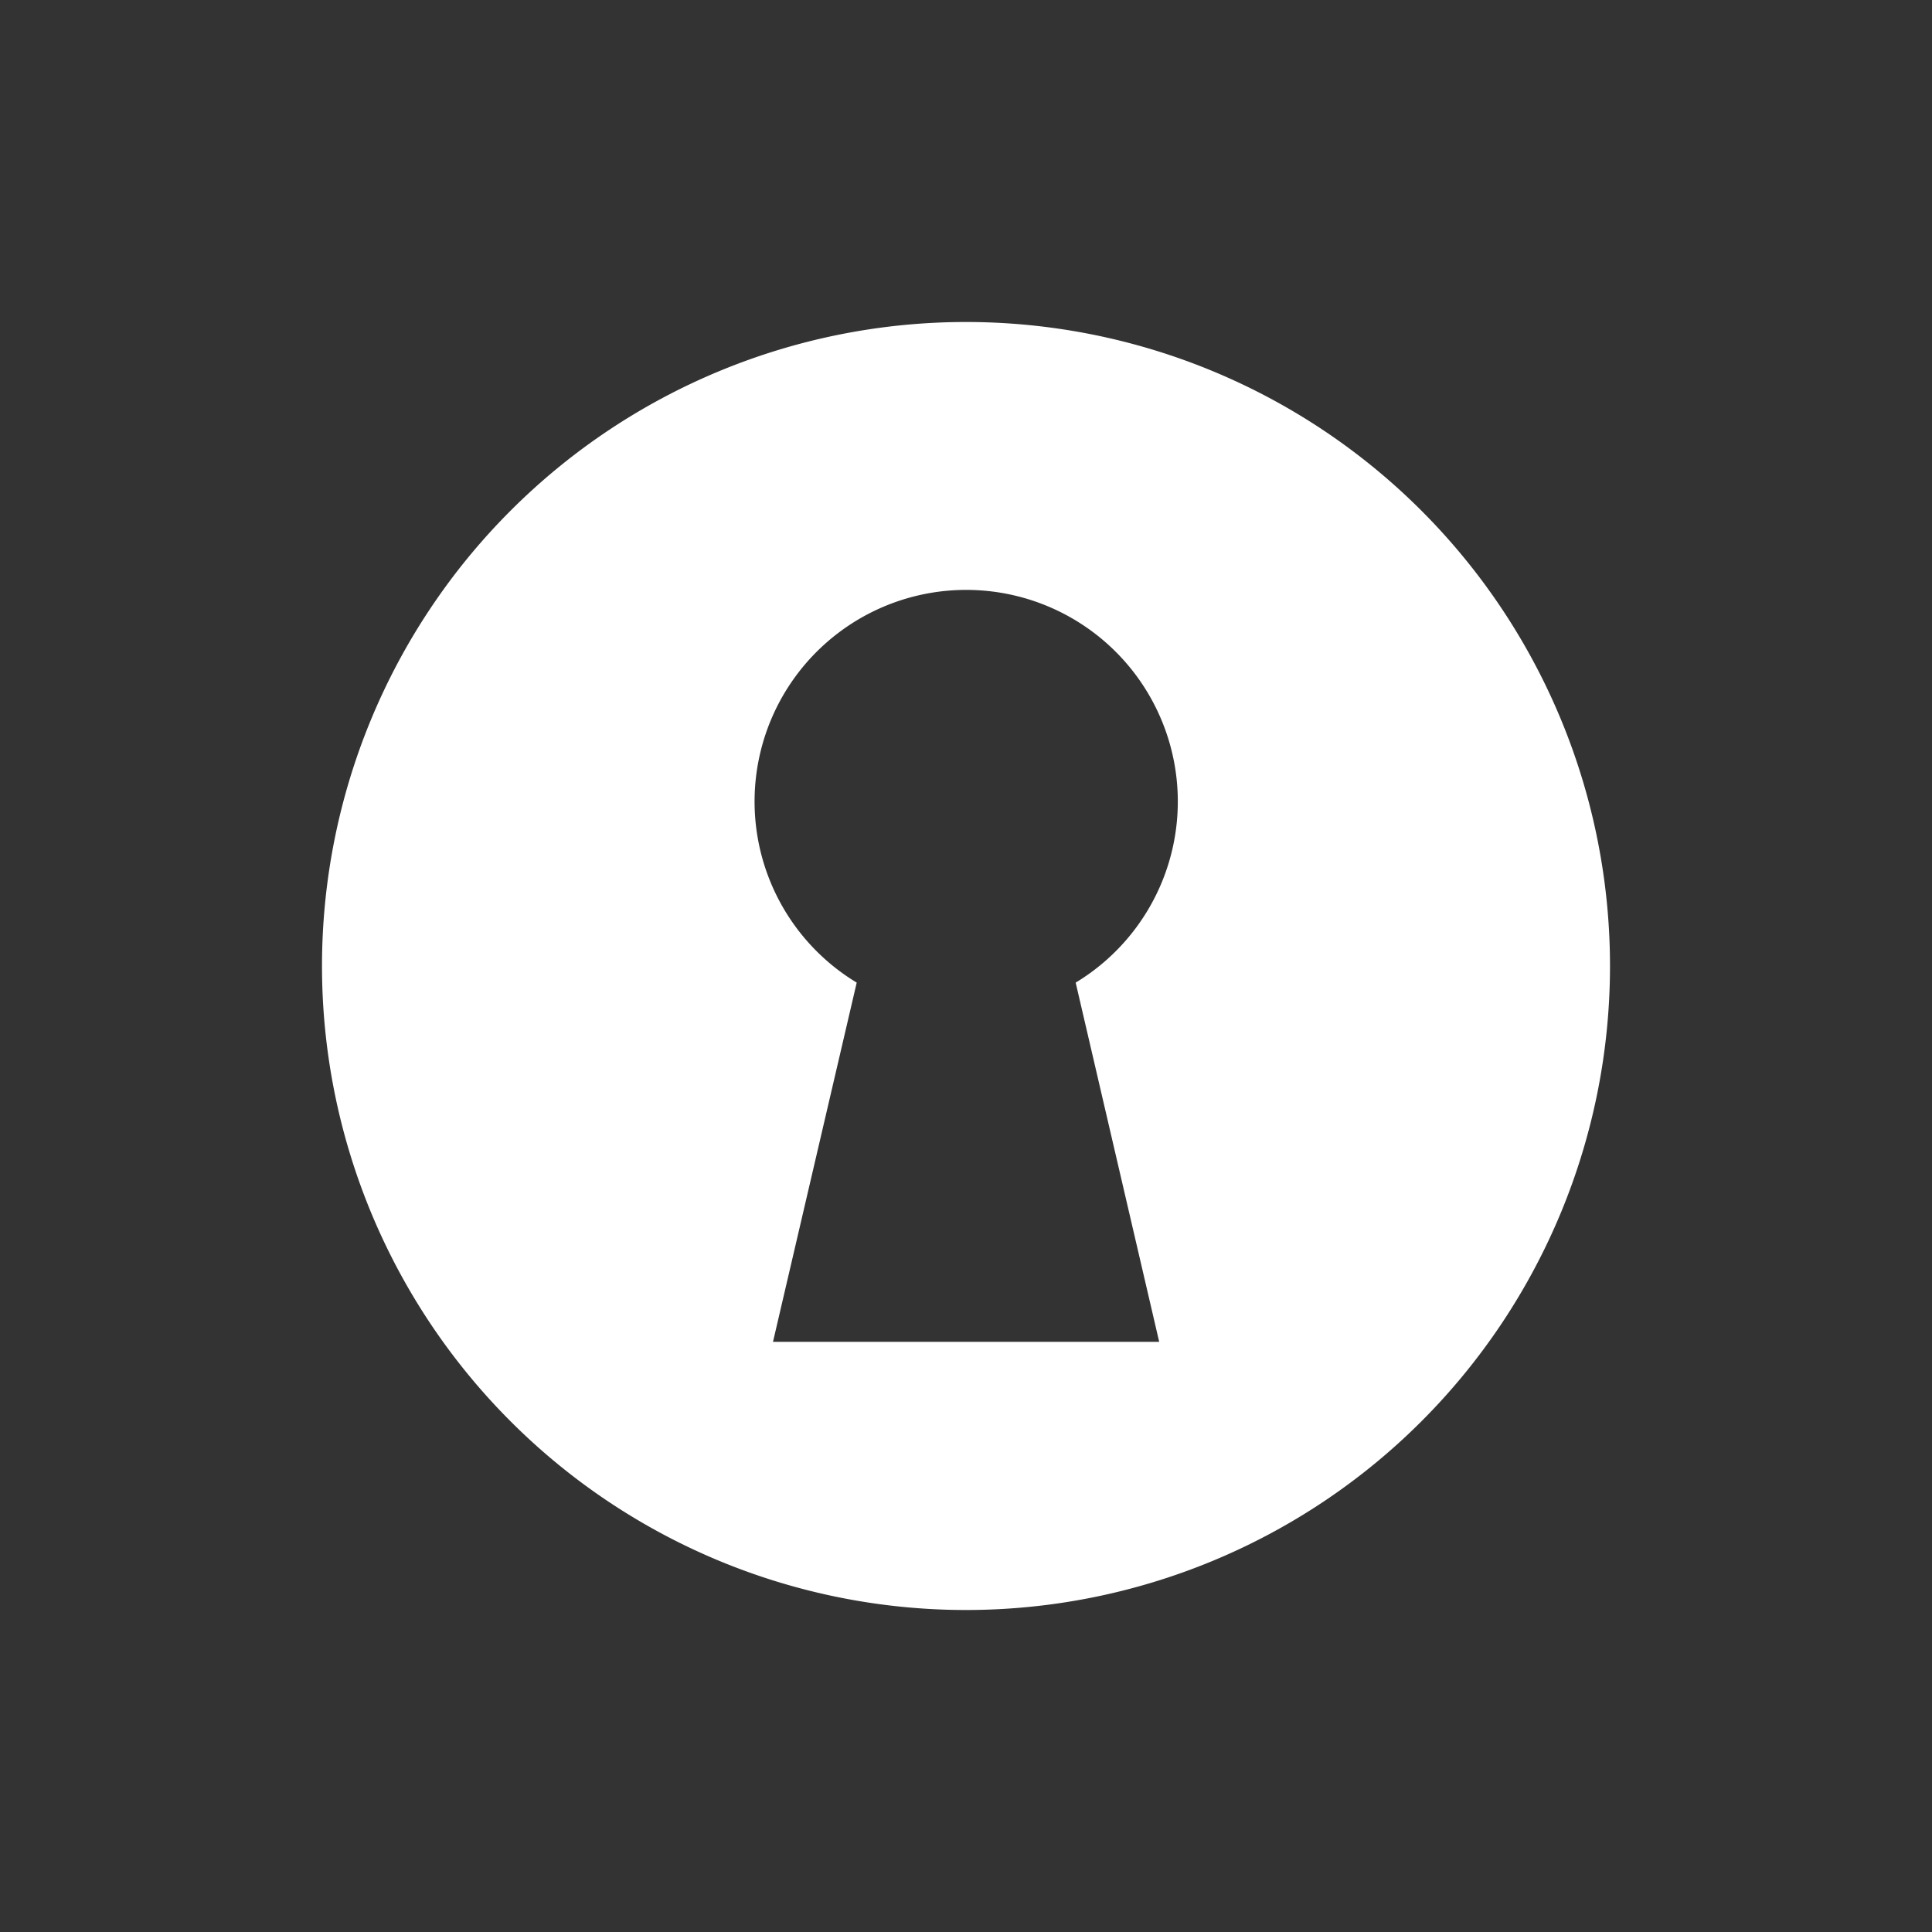 <svg xmlns="http://www.w3.org/2000/svg" width="30" height="30" viewBox="0 0 30 30">
    <rect x="0" y="0" width="30" height="30" fill="#333333" stroke="none"/>
    <g id="prefix__rooms" transform="translate(-557 -273)">
        <path id="prefix__Rectangle_210" d="M0 0H30V30H0z" data-name="Rectangle 210" transform="translate(557 273)" style="fill:transparent"/>
        <path id="prefix__Path_606" d="M50.322 40.322a10 10 0 1 0 10 10 10 10 0 0 0-10-10zm3 15.836h-5.997l1.3-5.578a3.286 3.286 0 1 1 3.4 0z" data-name="Path 606" transform="translate(521.678 237.678)" style="fill:#fff"/>
    </g>
</svg>
